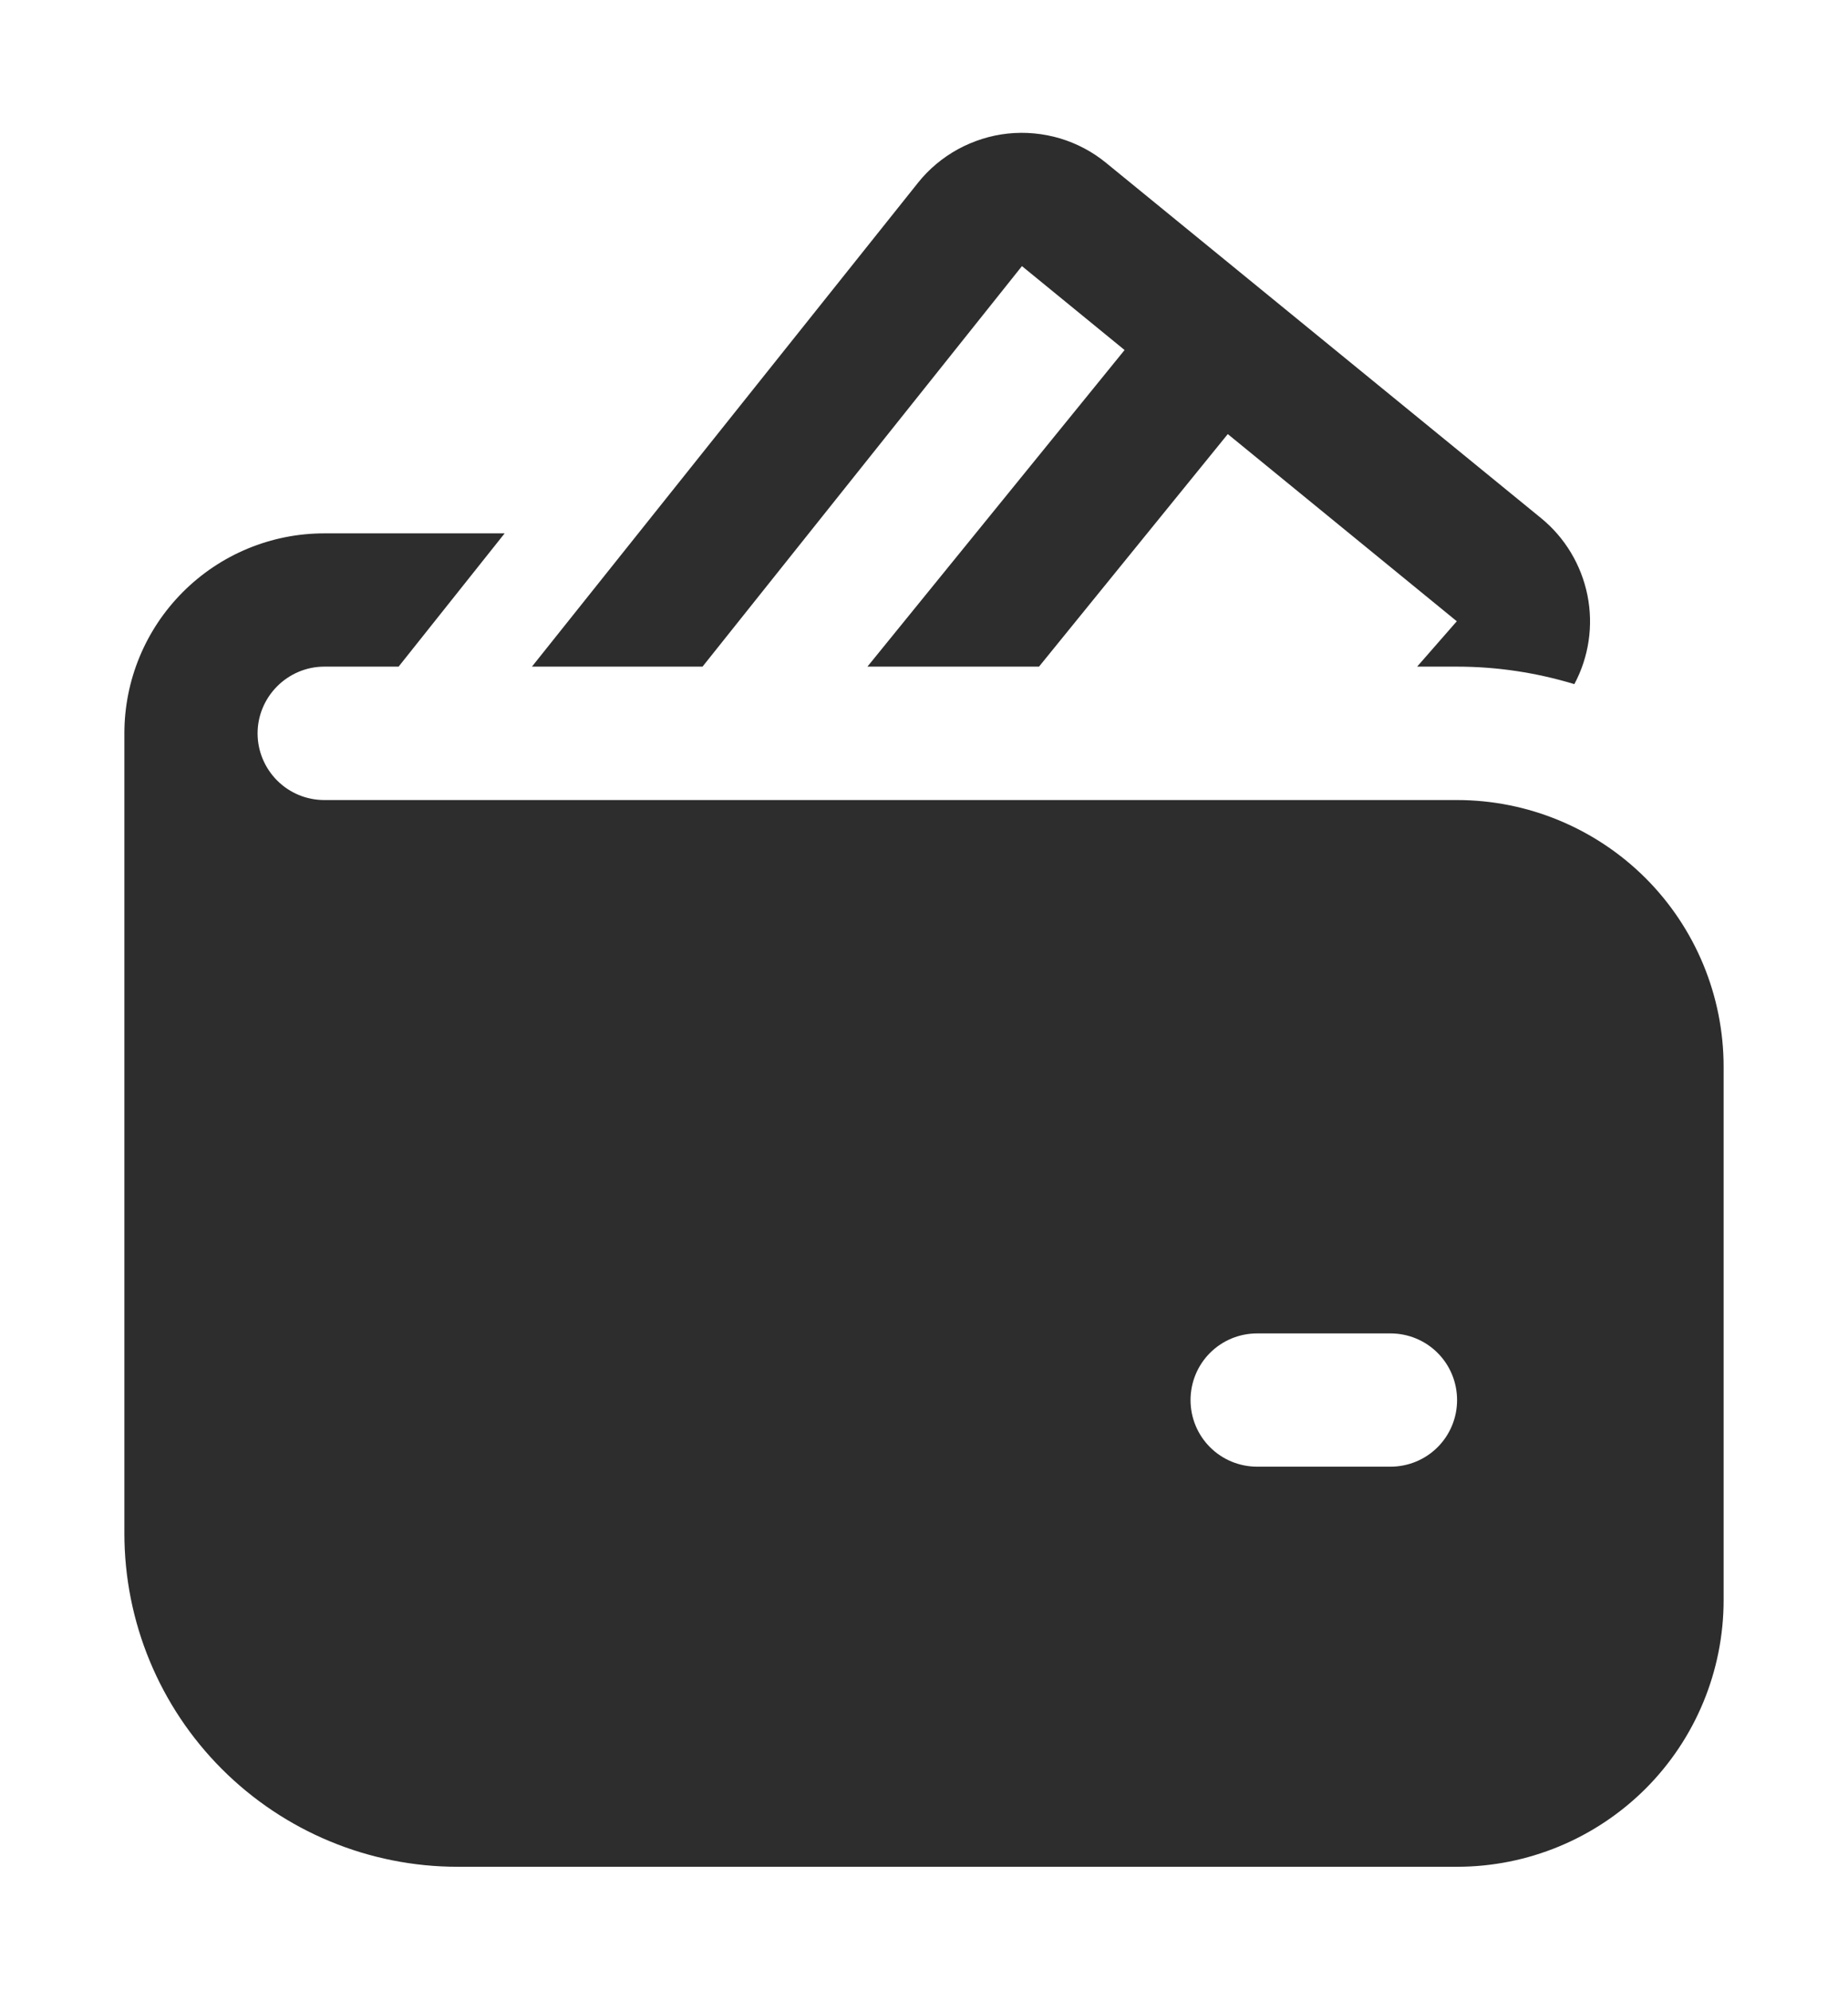 <svg width="13" height="14" viewBox="0 0 13 14" fill="none" xmlns="http://www.w3.org/2000/svg">
<path d="M7.782 1.146C7.686 1.067 7.576 1.009 7.457 0.973C7.338 0.938 7.214 0.926 7.09 0.939C6.967 0.952 6.848 0.99 6.739 1.049C6.63 1.109 6.534 1.189 6.457 1.286L3.742 4.687H4.942L7.189 1.871L7.911 2.461L6.102 4.687H7.309L8.637 3.052L10.248 4.368L9.969 4.687H10.25C10.53 4.687 10.808 4.729 11.075 4.81C11.177 4.619 11.21 4.398 11.167 4.185C11.124 3.972 11.009 3.78 10.841 3.643L7.782 1.146ZM1.812 5.156C1.812 5.032 1.862 4.913 1.95 4.825C2.038 4.737 2.157 4.687 2.281 4.687H2.804L3.55 3.75H2.281C1.908 3.75 1.551 3.898 1.287 4.162C1.023 4.426 0.875 4.783 0.875 5.156V10.781C0.875 11.403 1.122 11.999 1.561 12.438C2.001 12.878 2.597 13.125 3.219 13.125H10.25C10.747 13.125 11.224 12.927 11.576 12.576C11.928 12.224 12.125 11.747 12.125 11.25V7.5C12.125 7.003 11.928 6.526 11.576 6.174C11.224 5.823 10.747 5.625 10.25 5.625H2.281C2.157 5.625 2.038 5.576 1.95 5.488C1.862 5.4 1.812 5.281 1.812 5.156ZM8.844 9.375H9.781C9.906 9.375 10.025 9.424 10.113 9.512C10.201 9.6 10.25 9.719 10.25 9.844C10.25 9.968 10.201 10.087 10.113 10.175C10.025 10.263 9.906 10.312 9.781 10.312H8.844C8.719 10.312 8.6 10.263 8.512 10.175C8.424 10.087 8.375 9.968 8.375 9.844C8.375 9.719 8.424 9.6 8.512 9.512C8.6 9.424 8.719 9.375 8.844 9.375Z" fill="#2D2D2D"/>
</svg>
